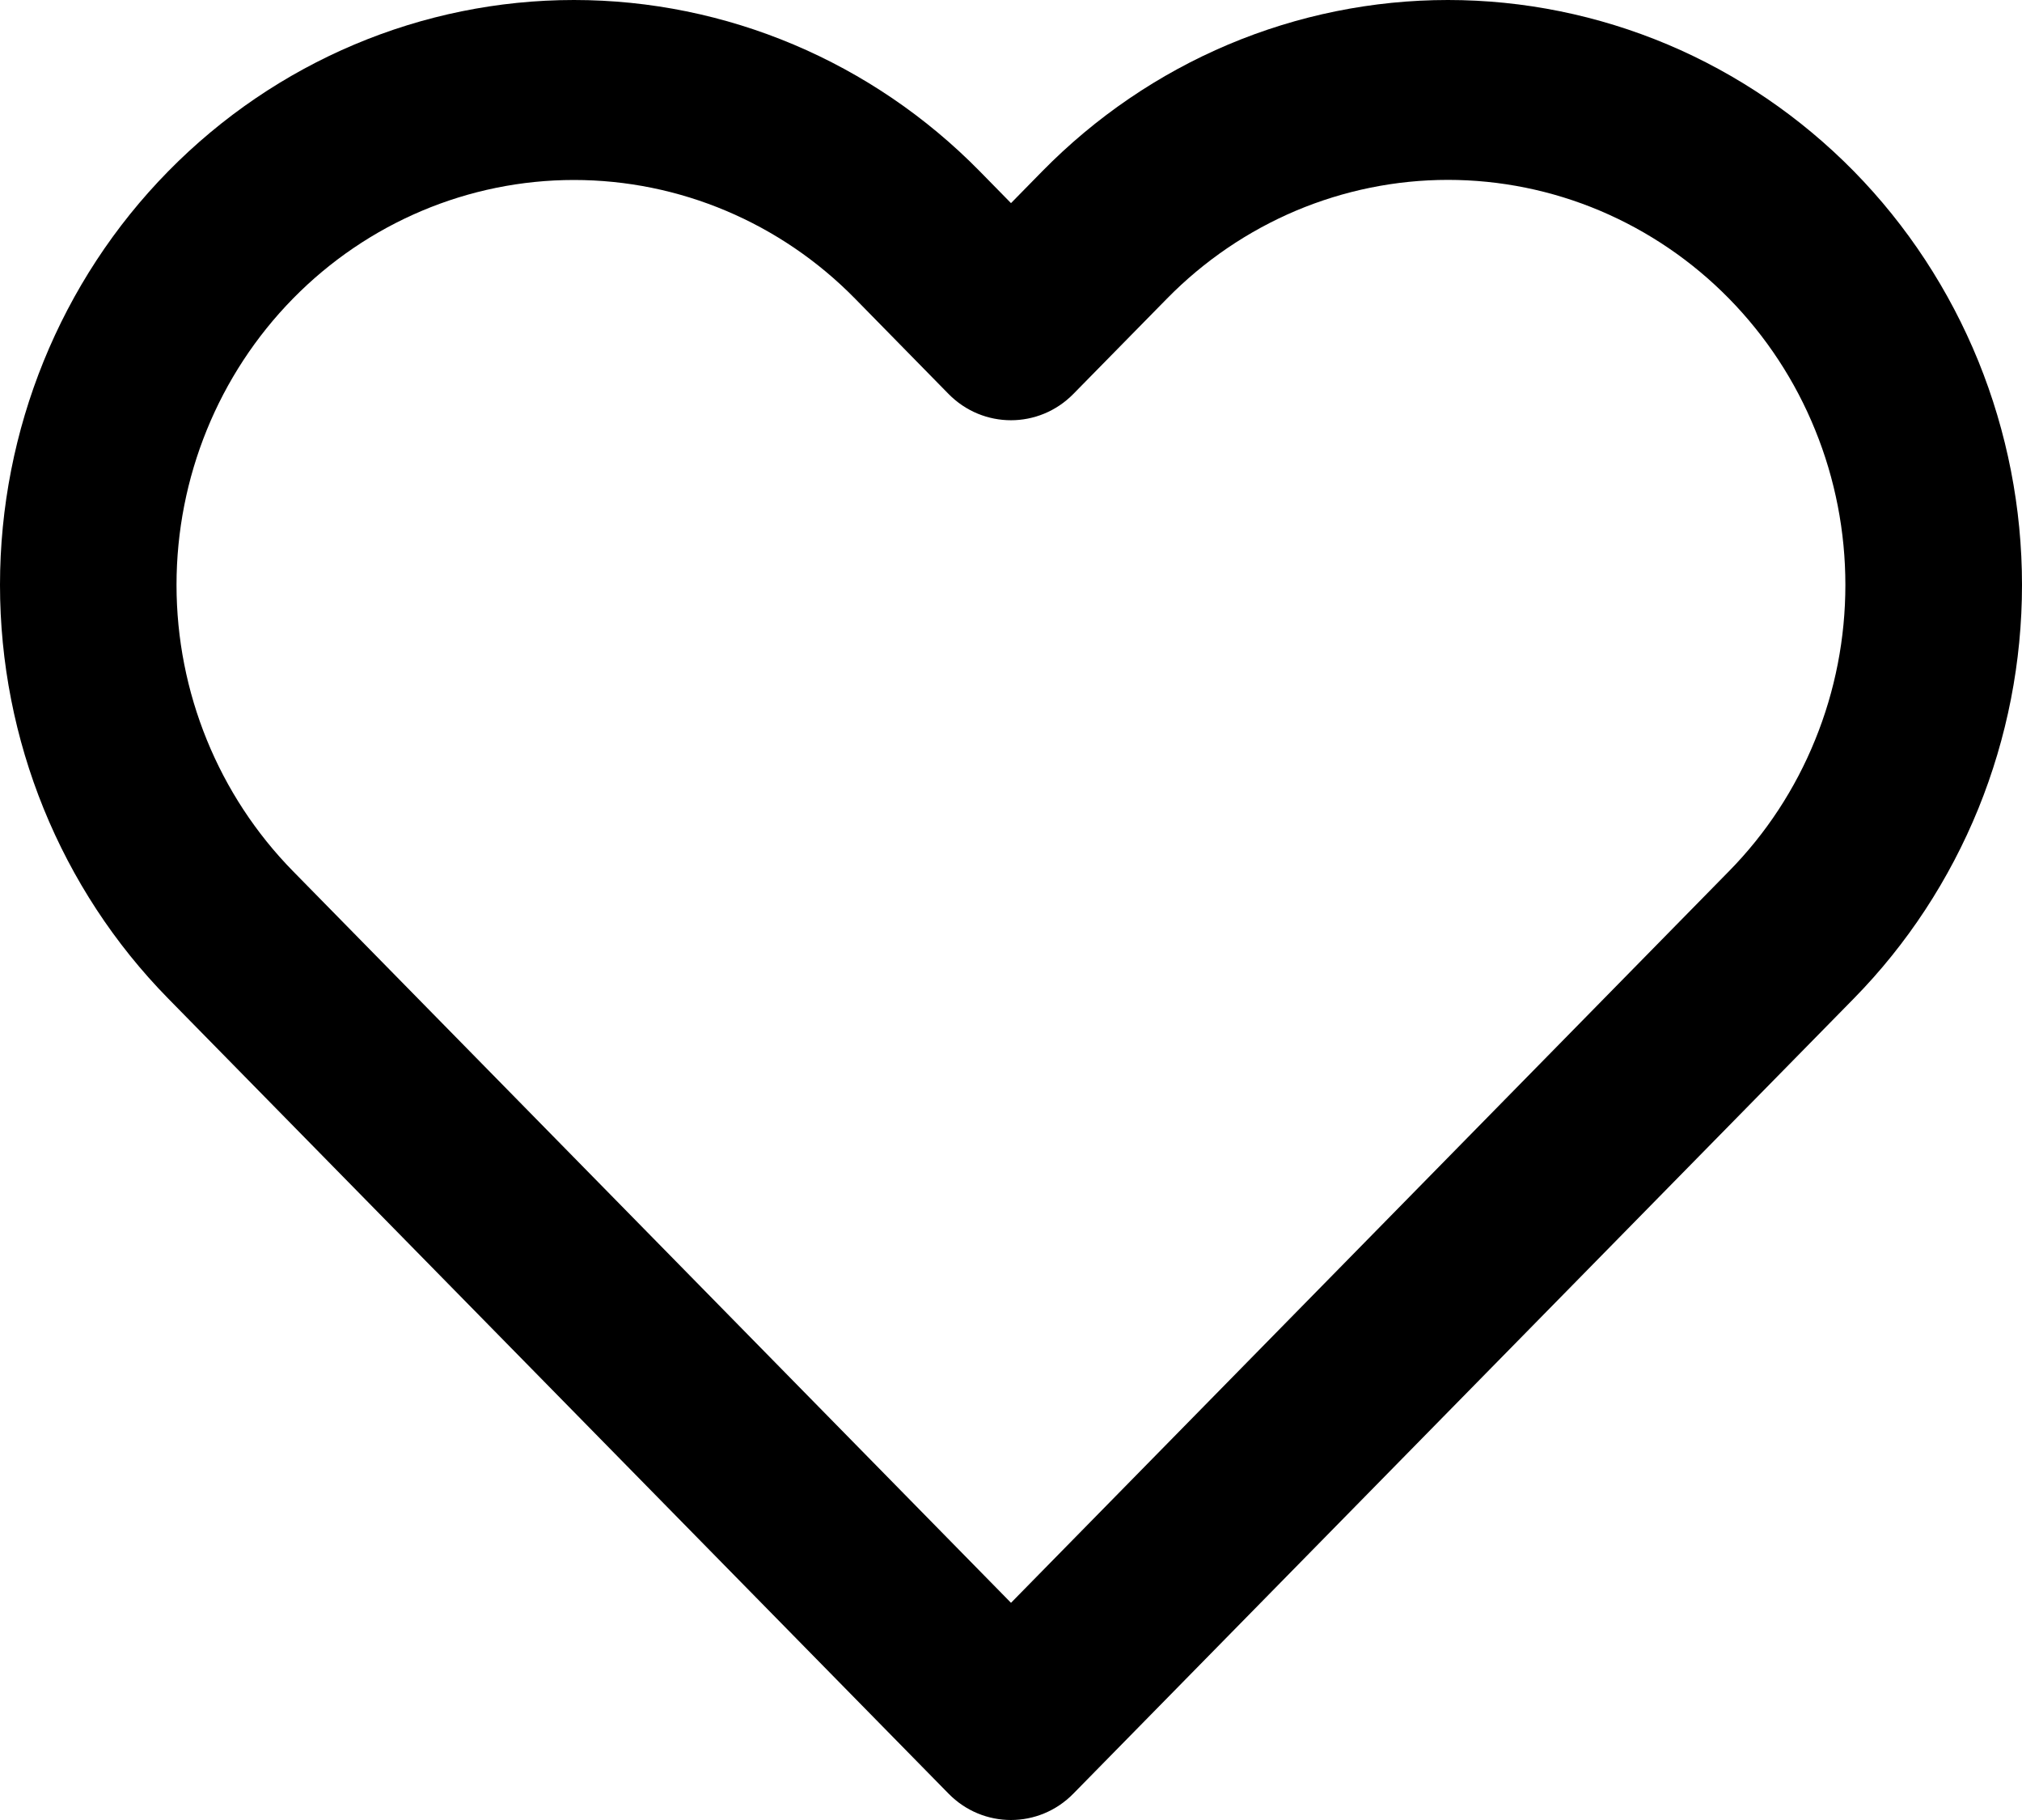 <svg width="20" height="18" viewBox="0 0 20 18" fill="none" xmlns="http://www.w3.org/2000/svg">
<path fill-rule="evenodd" clip-rule="evenodd" d="M12.15 0.44C12.838 0.15 13.577 0 14.322 0C15.068 0 15.806 0.15 16.495 0.44C17.184 0.731 17.809 1.157 18.337 1.694C18.864 2.231 19.282 2.869 19.568 3.571C19.853 4.273 20 5.025 20 5.785C20 6.544 19.853 7.296 19.568 7.998C19.282 8.7 18.864 9.338 18.337 9.875C18.337 9.875 18.337 9.875 18.337 9.875L10.617 17.739C10.276 18.087 9.723 18.087 9.382 17.739L1.663 9.875C0.598 8.79 0 7.319 0 5.785C0 4.251 0.598 2.779 1.663 1.695C2.728 0.61 4.172 0 5.677 0C7.183 0 8.627 0.61 9.692 1.695L10 2.009L10.308 1.695C10.308 1.695 10.308 1.695 10.308 1.695C10.835 1.158 11.461 0.731 12.15 0.44ZM14.322 1.779C13.806 1.779 13.295 1.883 12.818 2.084C12.341 2.286 11.908 2.581 11.543 2.953L10.617 3.896C10.276 4.243 9.723 4.243 9.382 3.896L8.457 2.953C7.72 2.202 6.72 1.78 5.677 1.78C4.635 1.78 3.635 2.202 2.898 2.953C2.161 3.704 1.746 4.722 1.746 5.785C1.746 6.847 2.161 7.865 2.898 8.616L10 15.852L17.102 8.616C17.467 8.245 17.757 7.803 17.954 7.317C18.152 6.831 18.253 6.311 18.253 5.785C18.253 5.259 18.152 4.738 17.954 4.252C17.757 3.766 17.467 3.325 17.102 2.953C16.737 2.581 16.303 2.286 15.826 2.084C15.35 1.883 14.838 1.779 14.322 1.779Z" fill="black"/>
</svg>

